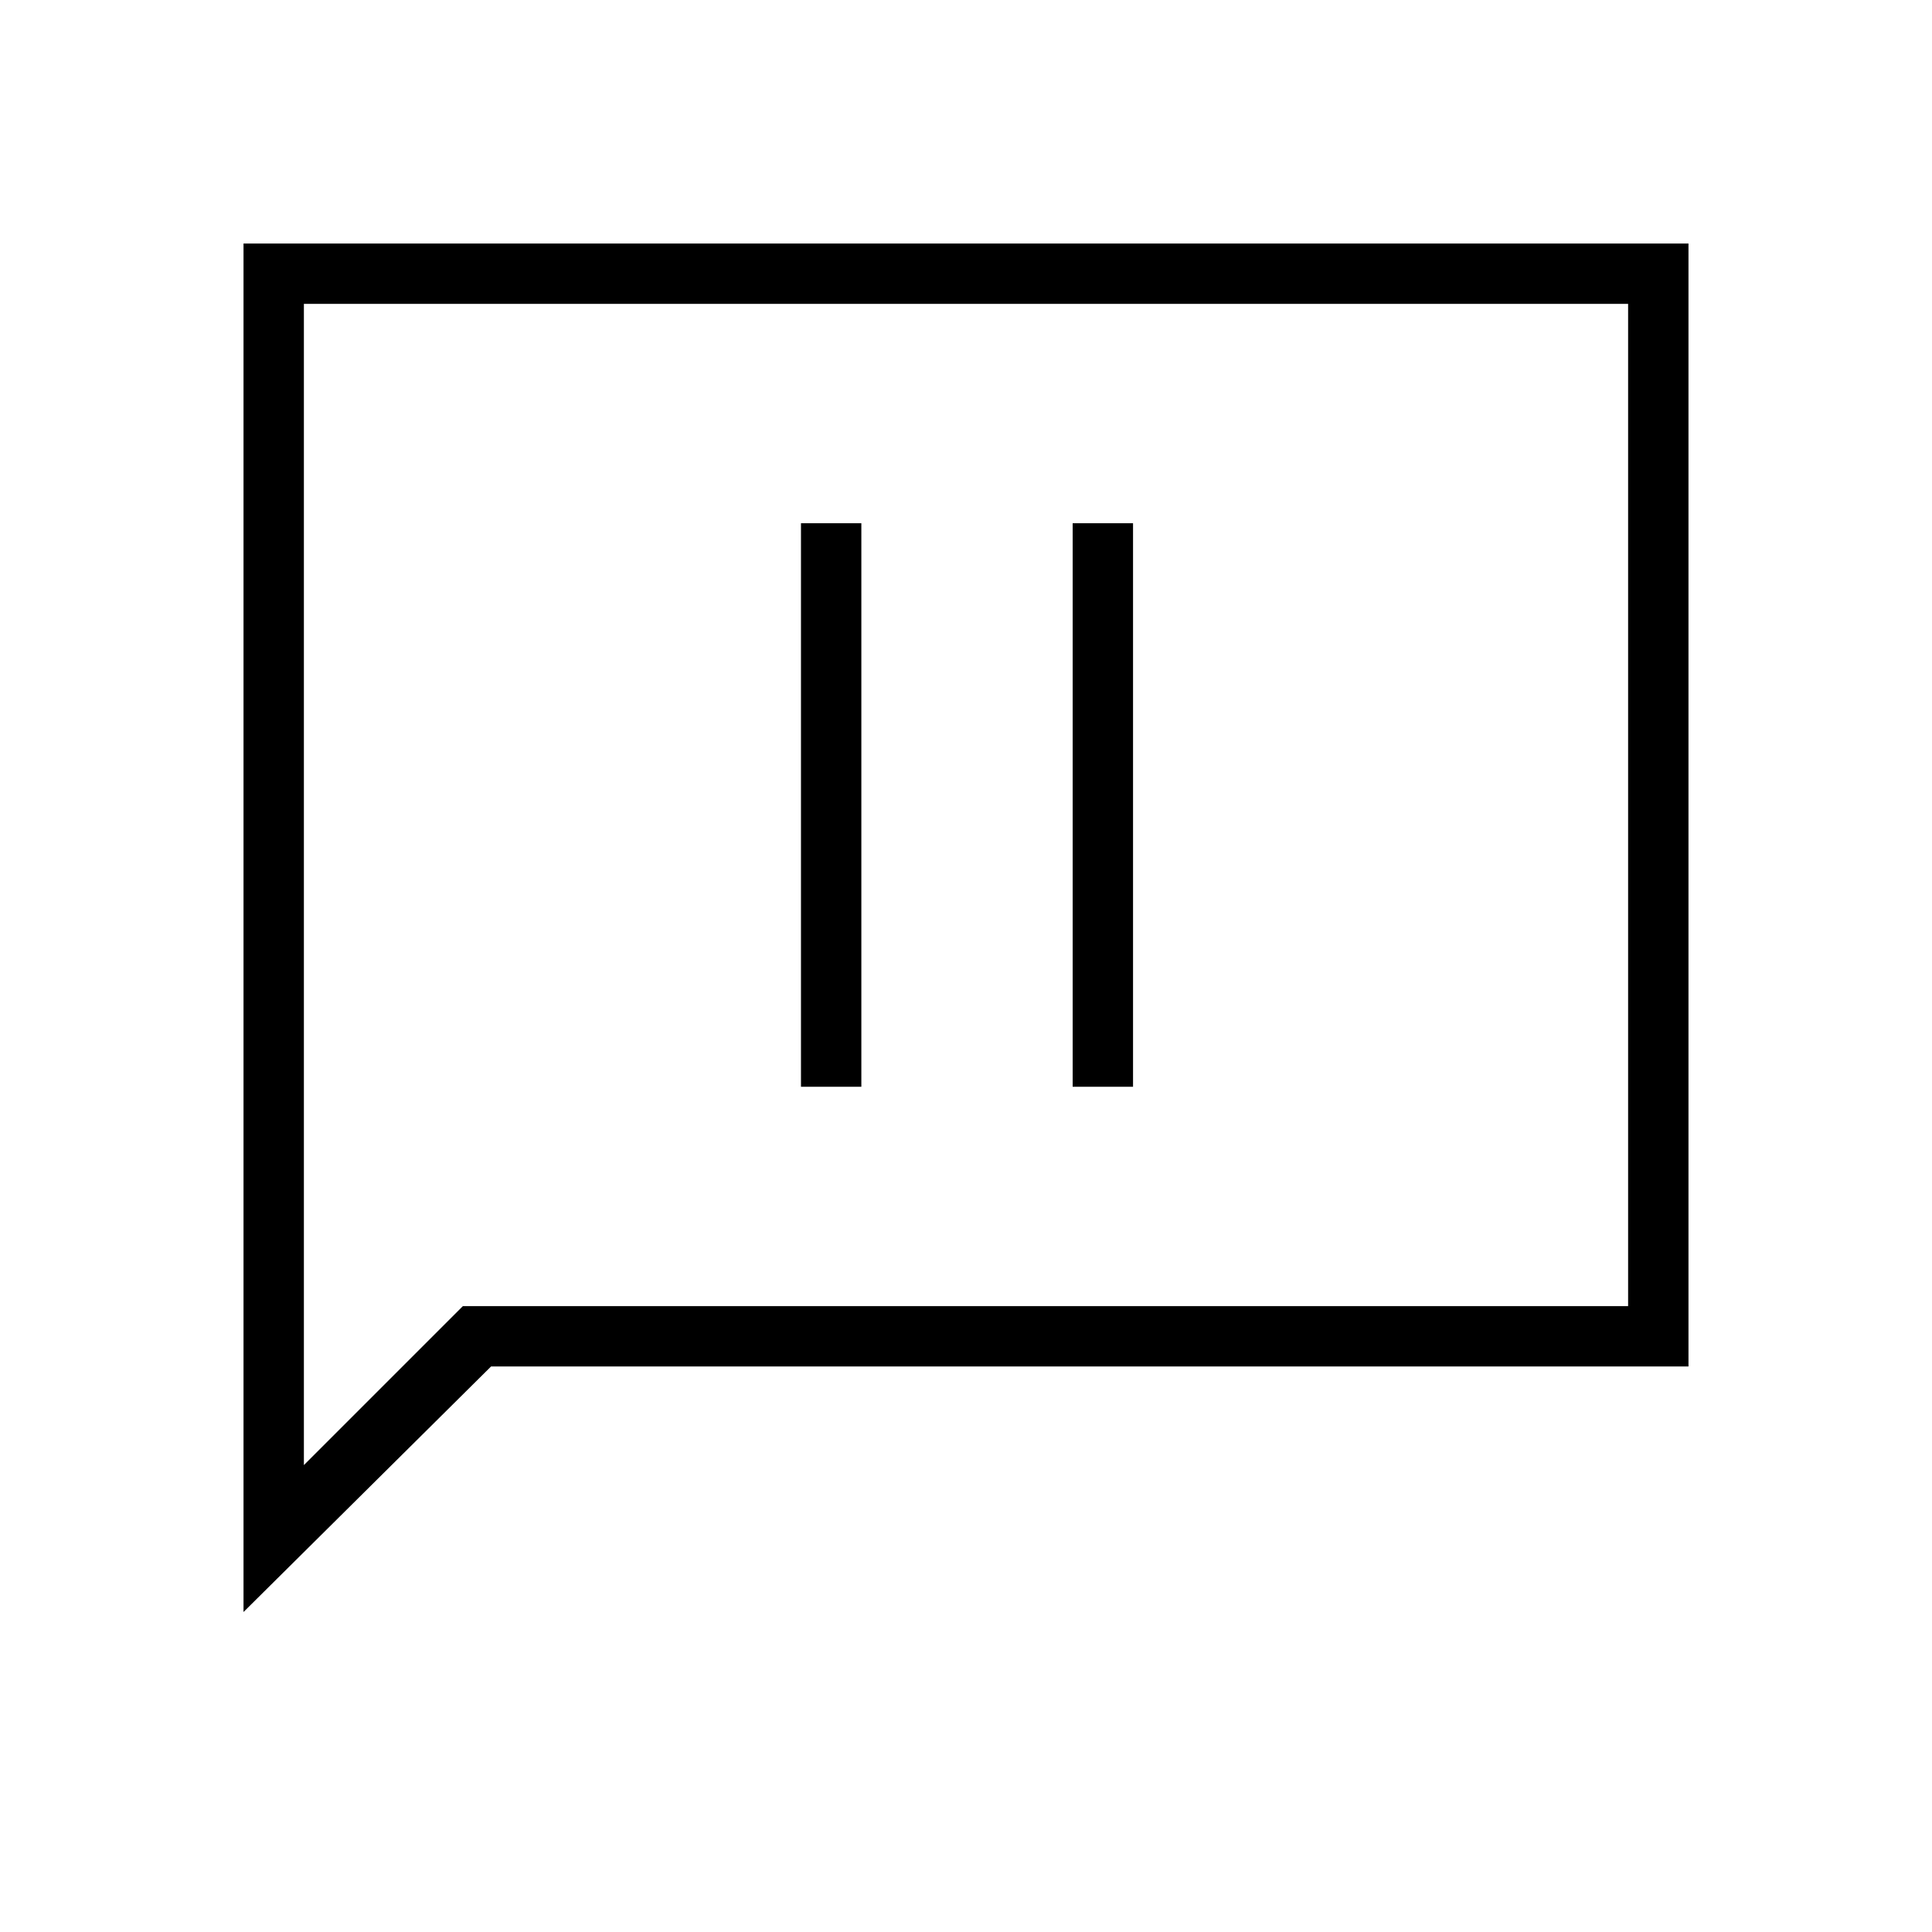 <svg xmlns="http://www.w3.org/2000/svg" height="48" width="48"><path d="M19.9 27H21.4V13H19.9ZM26.65 27H28.15V13H26.65ZM6.05 40.05V6.05H41.95V33.95H12.2ZM7.55 36.4 11.5 32.45H40.45V7.55H7.55ZM7.55 36.4V7.55V32.45Z"/></svg>